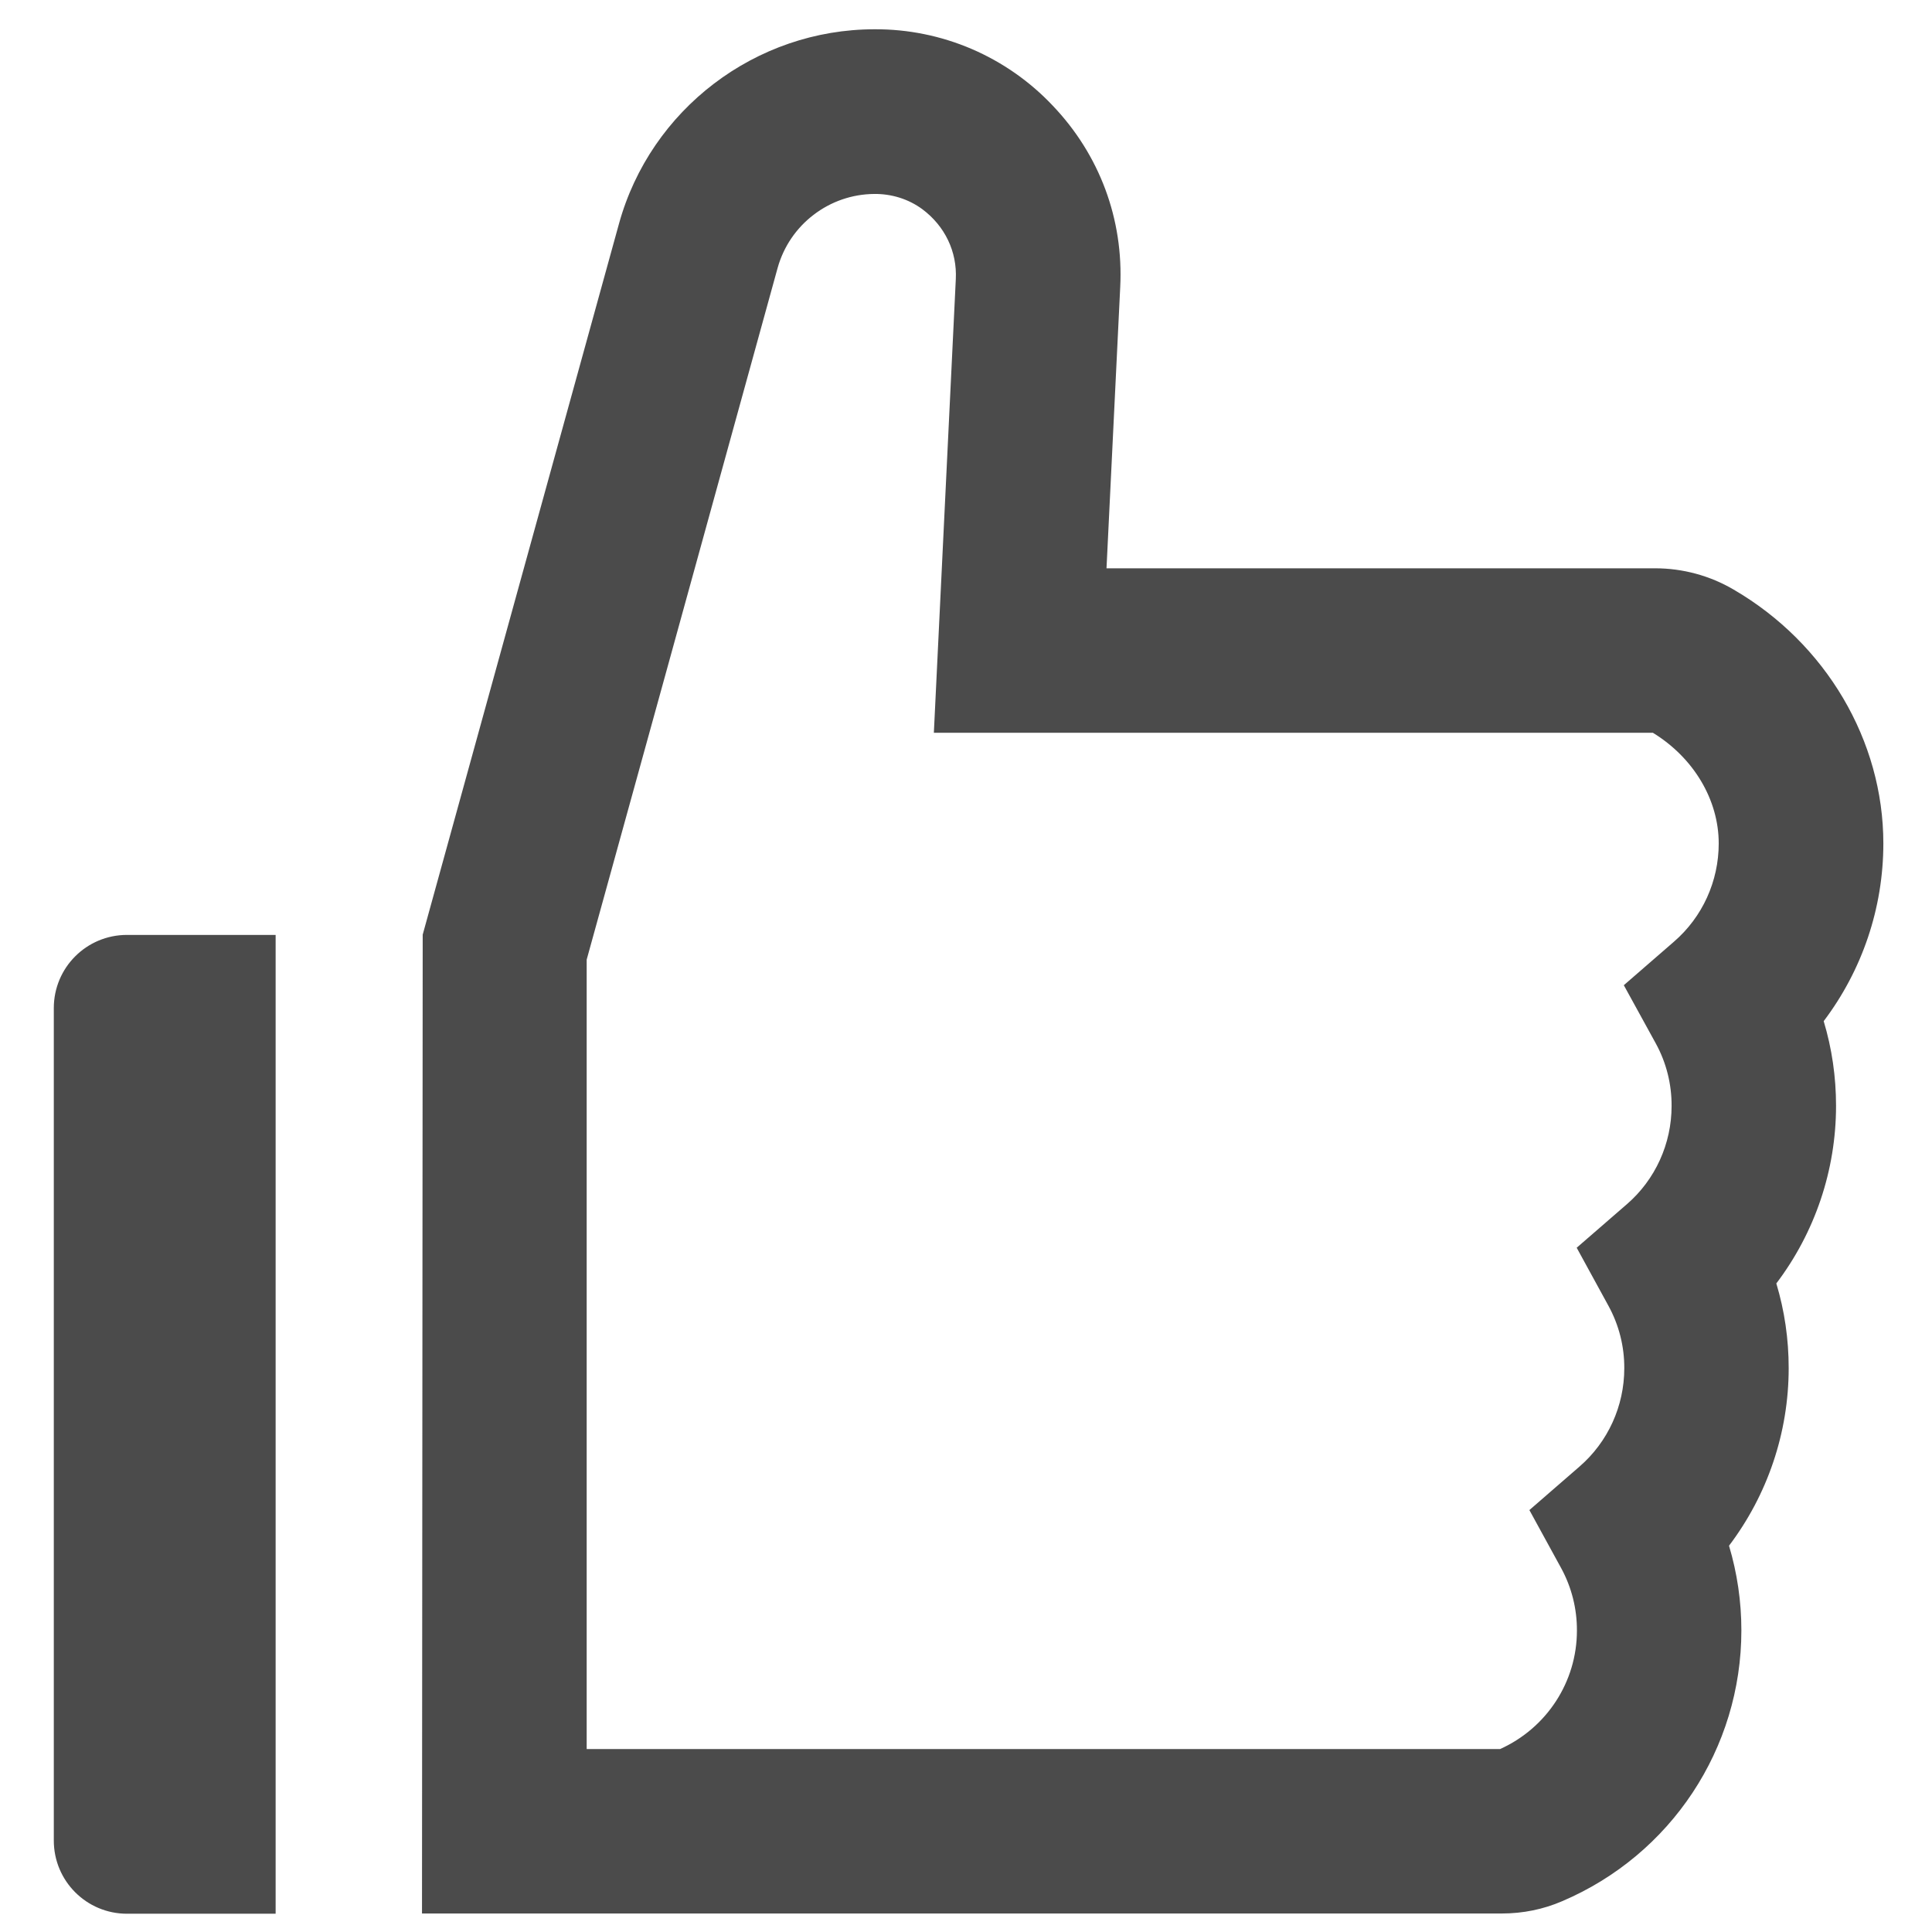 <svg width="33" height="33" viewBox="0 0 33 33" fill="none" xmlns="http://www.w3.org/2000/svg">
<path d="M0.919 17.219V31.438C0.919 32.129 1.478 32.688 2.169 32.688H4.708V15.969H2.169C1.478 15.969 0.919 16.527 0.919 17.219ZM31.15 17.442C31.806 16.574 32.169 15.512 32.169 14.406C32.169 12.652 31.189 10.988 29.611 10.07C29.205 9.832 28.742 9.707 28.271 9.707H18.9L19.134 4.906C19.193 3.746 18.783 2.645 17.982 1.805C17.591 1.39 17.119 1.061 16.596 0.836C16.073 0.612 15.508 0.497 14.939 0.5C12.908 0.5 11.111 1.867 10.572 3.824L7.22 15.965L7.208 32.684H25.65C26.013 32.684 26.361 32.613 26.685 32.473C28.544 31.68 29.744 29.863 29.744 27.848C29.744 27.355 29.673 26.871 29.533 26.402C30.189 25.535 30.552 24.473 30.552 23.367C30.552 22.875 30.482 22.391 30.341 21.922C30.998 21.055 31.361 19.992 31.361 18.887C31.361 18.395 31.291 17.91 31.15 17.442ZM28.591 16.086L27.736 16.828L28.283 17.824C28.462 18.151 28.554 18.518 28.552 18.891C28.552 19.535 28.275 20.148 27.787 20.57L26.931 21.312L27.474 22.305C27.653 22.632 27.746 22.999 27.744 23.371C27.744 24.016 27.466 24.629 26.978 25.051L26.123 25.793L26.666 26.785C26.844 27.112 26.937 27.479 26.935 27.852C26.935 28.727 26.419 29.516 25.623 29.875H10.021V16.391C10.748 13.766 11.834 9.828 13.283 4.574C13.384 4.214 13.599 3.896 13.897 3.669C14.194 3.441 14.557 3.316 14.931 3.313C15.224 3.309 15.517 3.398 15.755 3.574C16.142 3.863 16.349 4.301 16.326 4.766L15.951 12.516H28.232C28.927 12.941 29.357 13.66 29.357 14.406C29.357 15.051 29.08 15.664 28.591 16.086Z" fill="#4B4B4B"/>
</svg>
